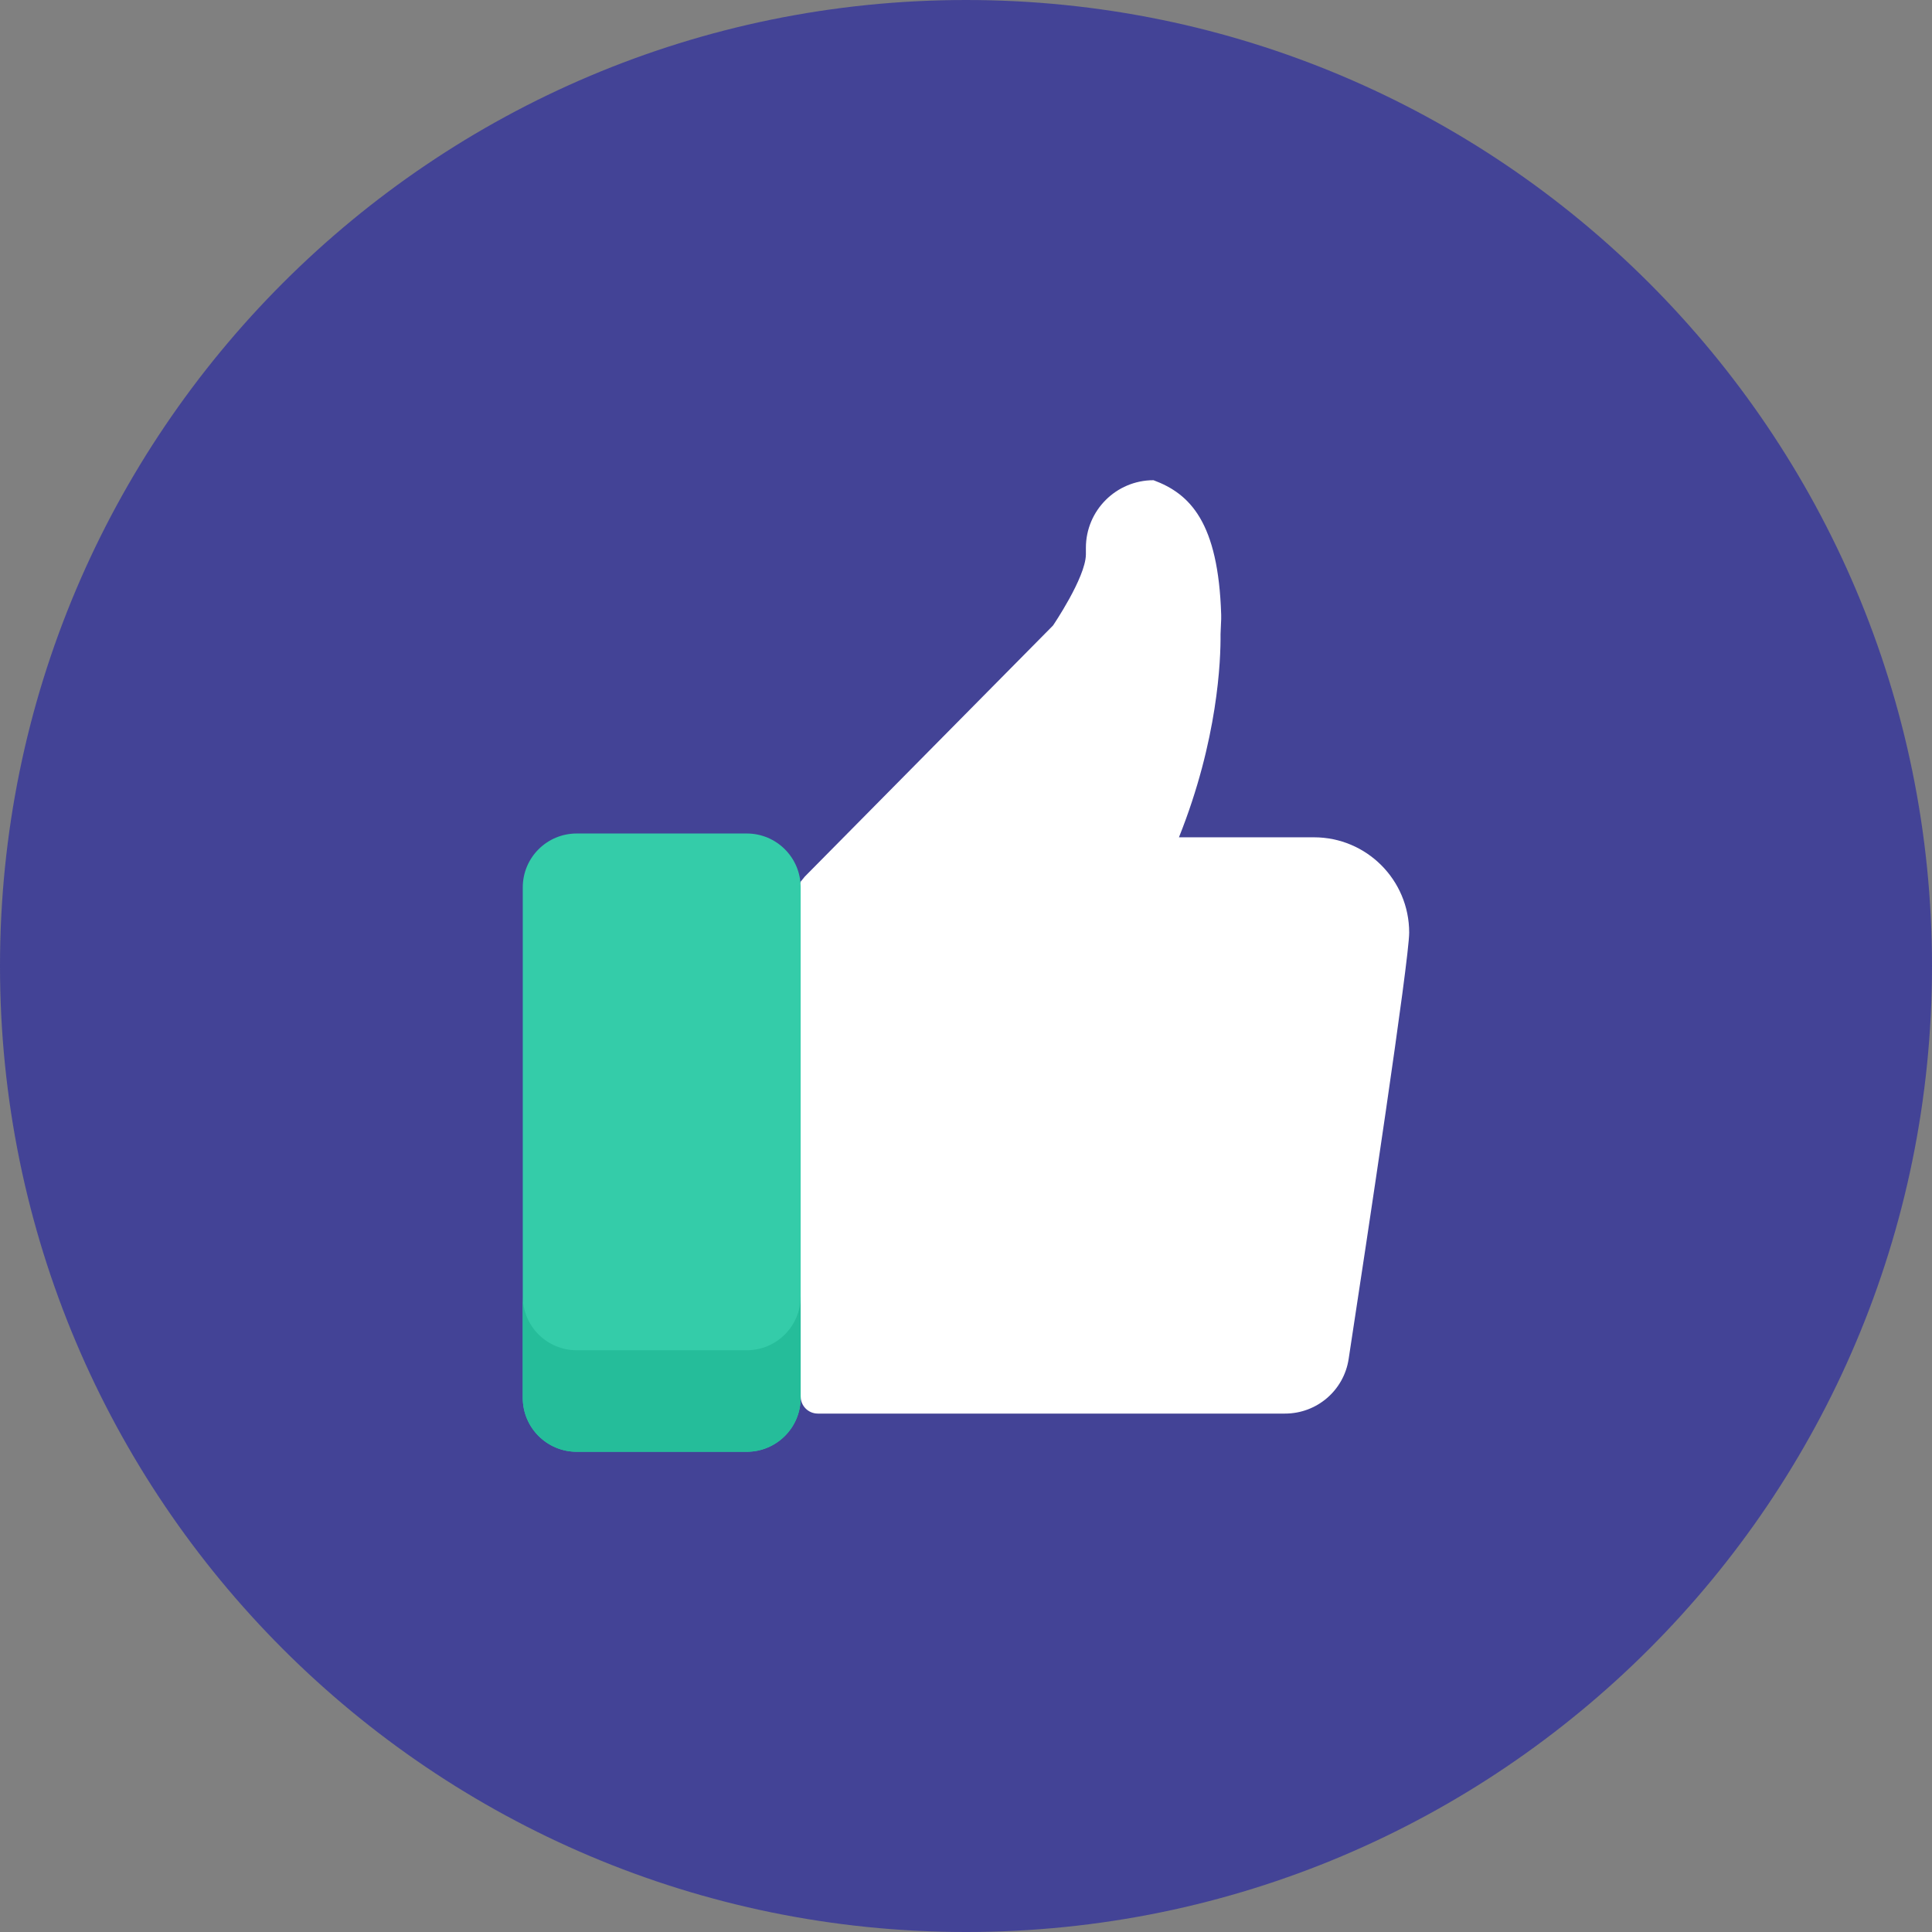 <svg width="36" height="36" viewBox="0 0 36 36" fill="none" xmlns="http://www.w3.org/2000/svg">
    <rect x="0" y="0" width="36" height="36" fill="#808080" stroke="none"/>
    <path
            d="M36 18C36 8.059 27.941 0 18 0C8.059 0 0 8.059 0 18C0 27.941 8.059 36 18 36C27.941 36 36 27.941 36 18Z"
            fill="#434396"></path>
    <path
            d="M26.258 17.377C26.258 16.397 25.464 15.602 24.484 15.602H21.968C22.695 13.785 22.748 12.294 22.743 11.817C22.743 11.765 22.755 11.579 22.755 11.537V11.455C22.702 9.729 22.173 9.2 21.494 8.948C20.798 8.948 20.234 9.512 20.234 10.208V10.334C20.227 10.766 19.621 11.656 19.621 11.656L14.997 16.333L14.919 16.429L13.512 20.189L14.919 26.02C14.919 26.197 15.062 26.34 15.239 26.34H23.945C24.537 26.34 25.041 25.909 25.13 25.323C25.473 23.085 26.258 17.89 26.258 17.377Z"
            fill="white"></path>
    <path
            d="M13.915 27.051H10.746C10.191 27.051 9.741 26.602 9.741 26.047V16.535C9.741 15.98 10.191 15.531 10.746 15.531H13.915C14.469 15.531 14.919 15.98 14.919 16.535V26.047C14.919 26.602 14.469 27.051 13.915 27.051Z"
            fill="#34CCA9"></path>
    <path
            d="M13.915 25.16H10.746C10.191 25.16 9.741 24.71 9.741 24.155V26.047C9.741 26.602 10.191 27.052 10.746 27.052H13.915C14.469 27.052 14.919 26.602 14.919 26.047V24.155C14.919 24.71 14.469 25.16 13.915 25.16Z"
            fill="#25BD9A"></path>
</svg>
